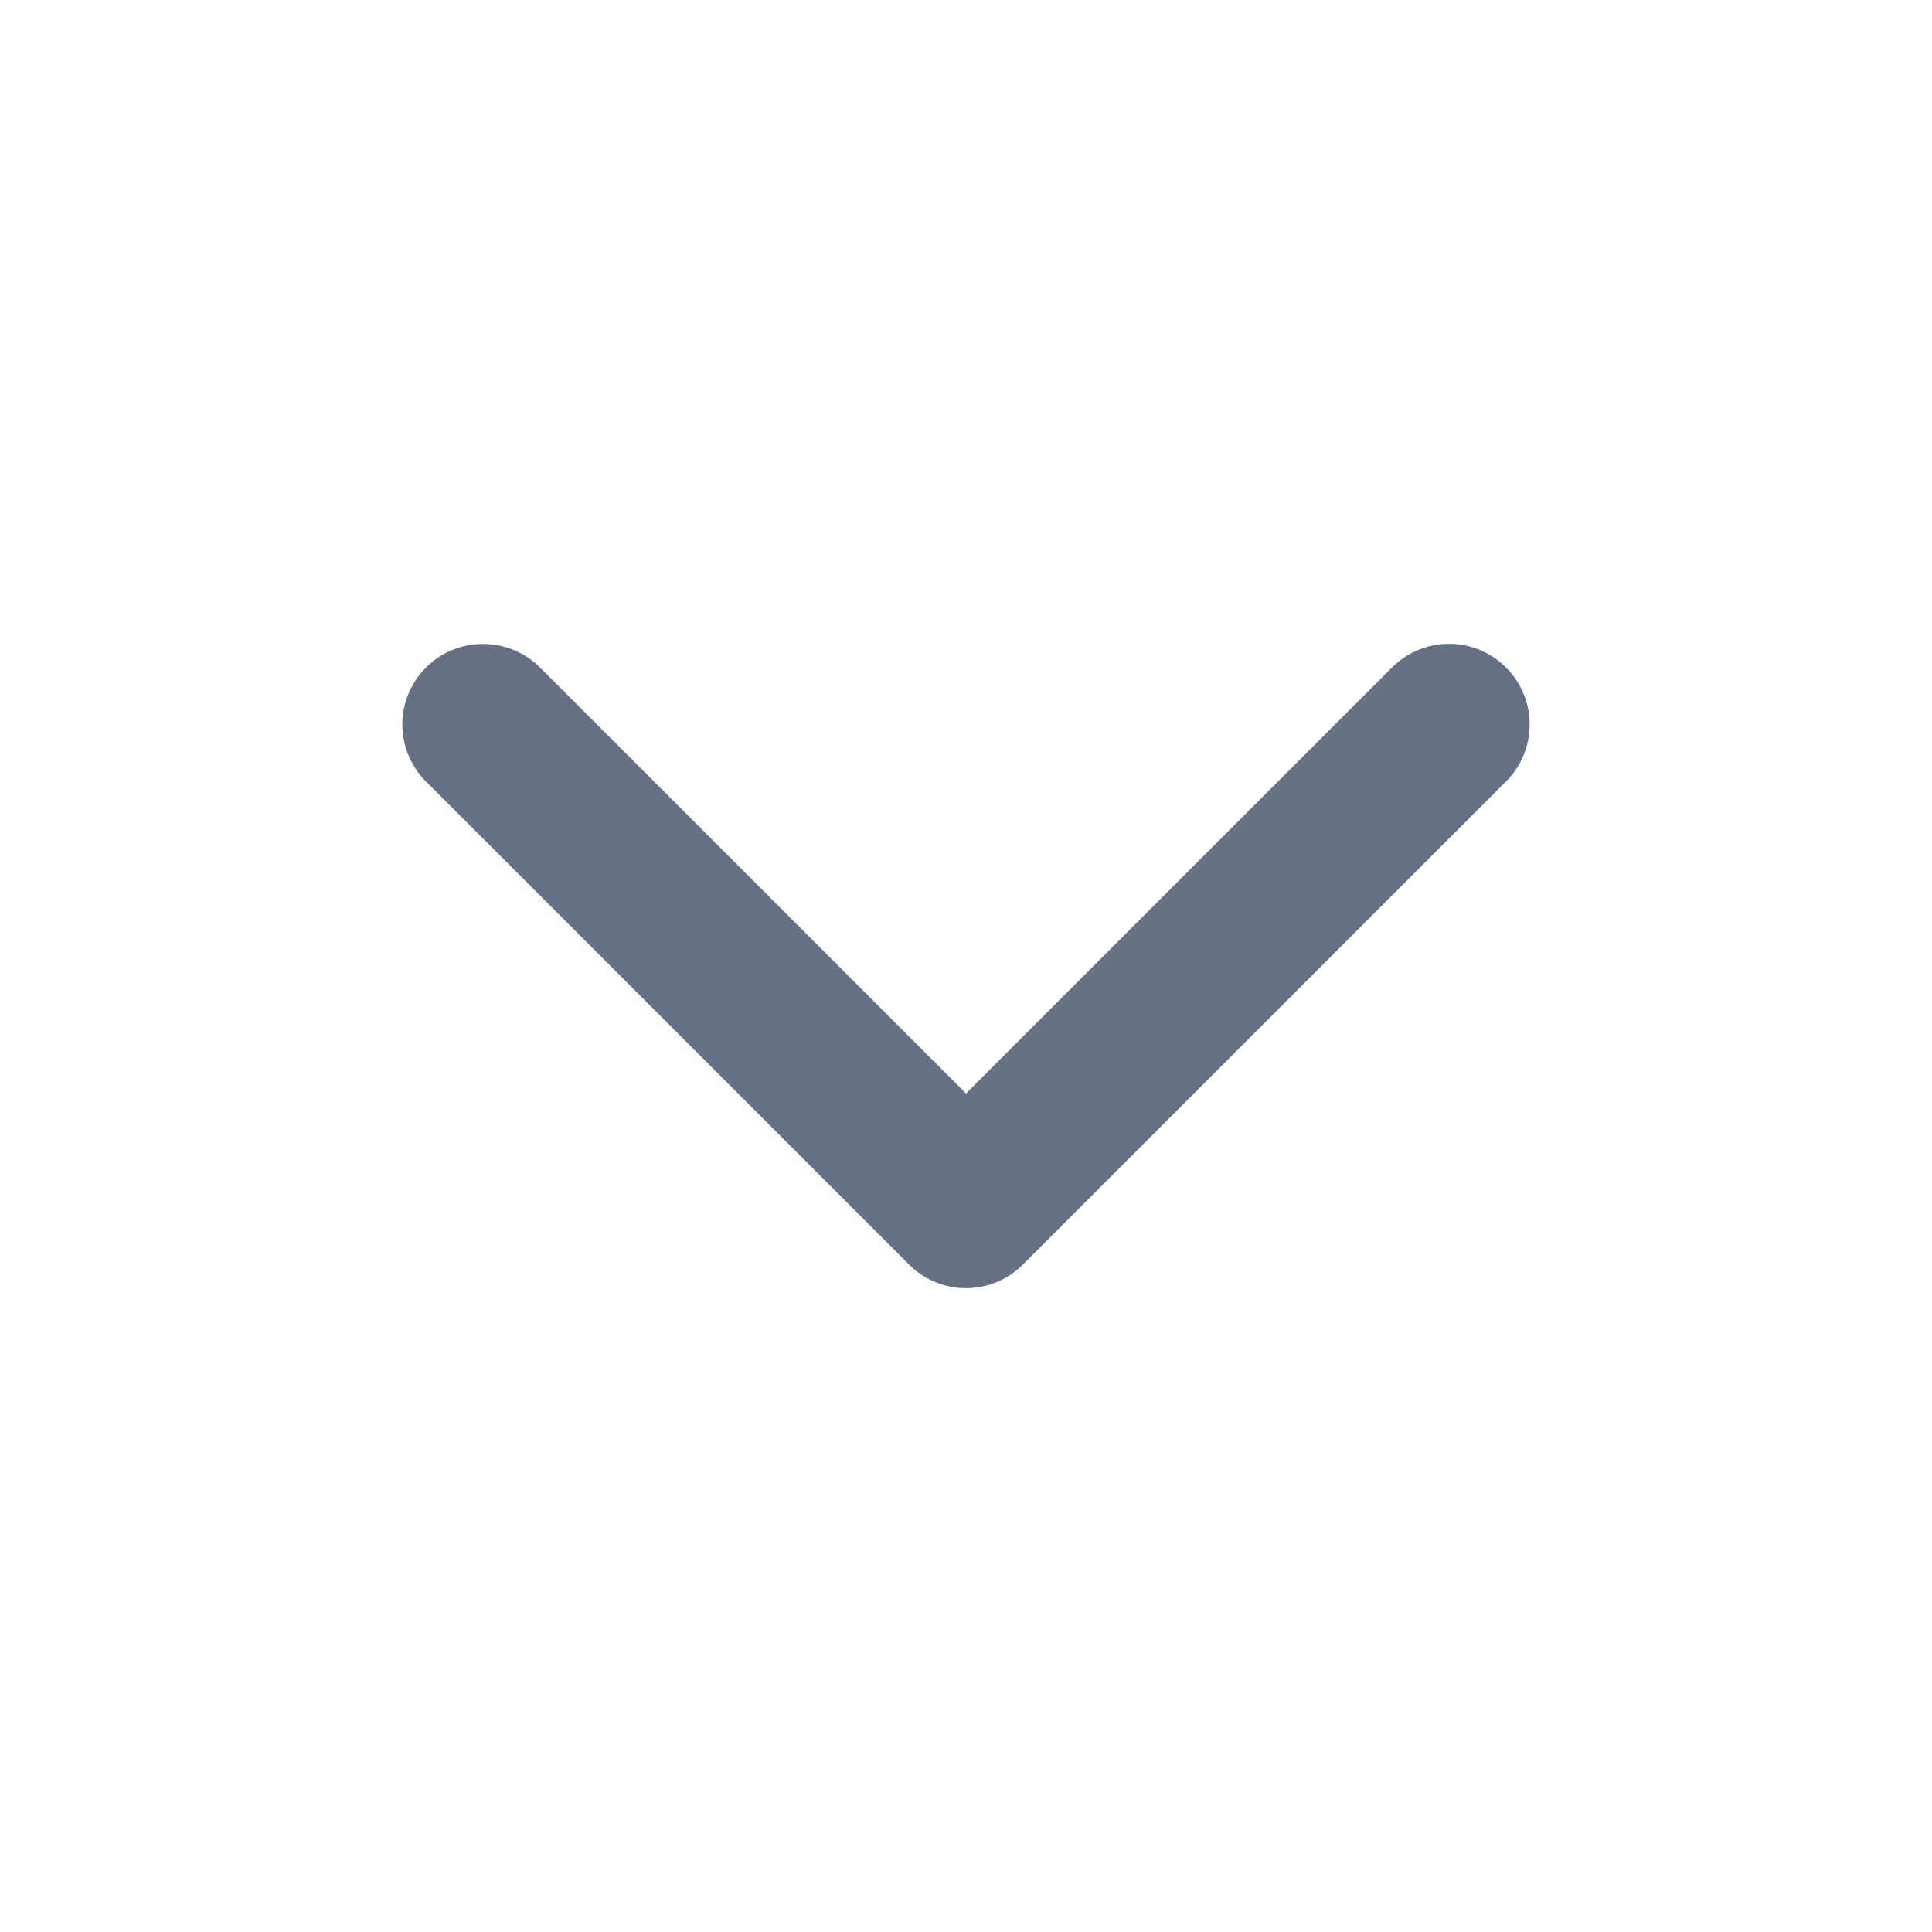 <?xml version="1.0" encoding="UTF-8" standalone="no"?>
<svg
   width="20"
   height="20"
   viewBox="0 0 20 20"
   fill="none"
   version="1.1"
   id="svg1"
   sodipodi:docname="chevron-down.svg"
   inkscape:version="1.3 (0e150ed, 2023-07-21)"
   xmlns:inkscape="http://www.inkscape.org/namespaces/inkscape"
   xmlns:sodipodi="http://sodipodi.sourceforge.net/DTD/sodipodi-0.dtd"
   xmlns="http://www.w3.org/2000/svg"
   xmlns:svg="http://www.w3.org/2000/svg">
  <defs
     id="defs1" />
  <sodipodi:namedview
     id="namedview1"
     pagecolor="#ffffff"
     bordercolor="#000000"
     borderopacity="0.25"
     inkscape:showpageshadow="2"
     inkscape:pageopacity="0.0"
     inkscape:pagecheckerboard="0"
     inkscape:deskcolor="#d1d1d1"
     inkscape:zoom="11.8"
     inkscape:cx="9.9576271"
     inkscape:cy="10"
     inkscape:window-width="1312"
     inkscape:window-height="449"
     inkscape:window-x="0"
     inkscape:window-y="383"
     inkscape:window-maximized="0"
     inkscape:current-layer="svg1" />
  <path
     style="color:#000000;fill:#667085;stroke-linecap:round;stroke-linejoin:round;-inkscape-stroke:none"
     d="m 5,6.666 a 0.833,0.833 0 0 0 -0.59,0.244 0.833,0.833 0 0 0 0,1.18 l 5,5 a 0.833,0.833 0 0 0 1.18,0 l 5,-5 a 0.833,0.833 0 0 0 0,-1.18 0.833,0.833 0 0 0 -1.18,0 L 10,11.32 5.59,6.91 A 0.833,0.833 0 0 0 5,6.666 Z"
     id="path1" />
</svg>
